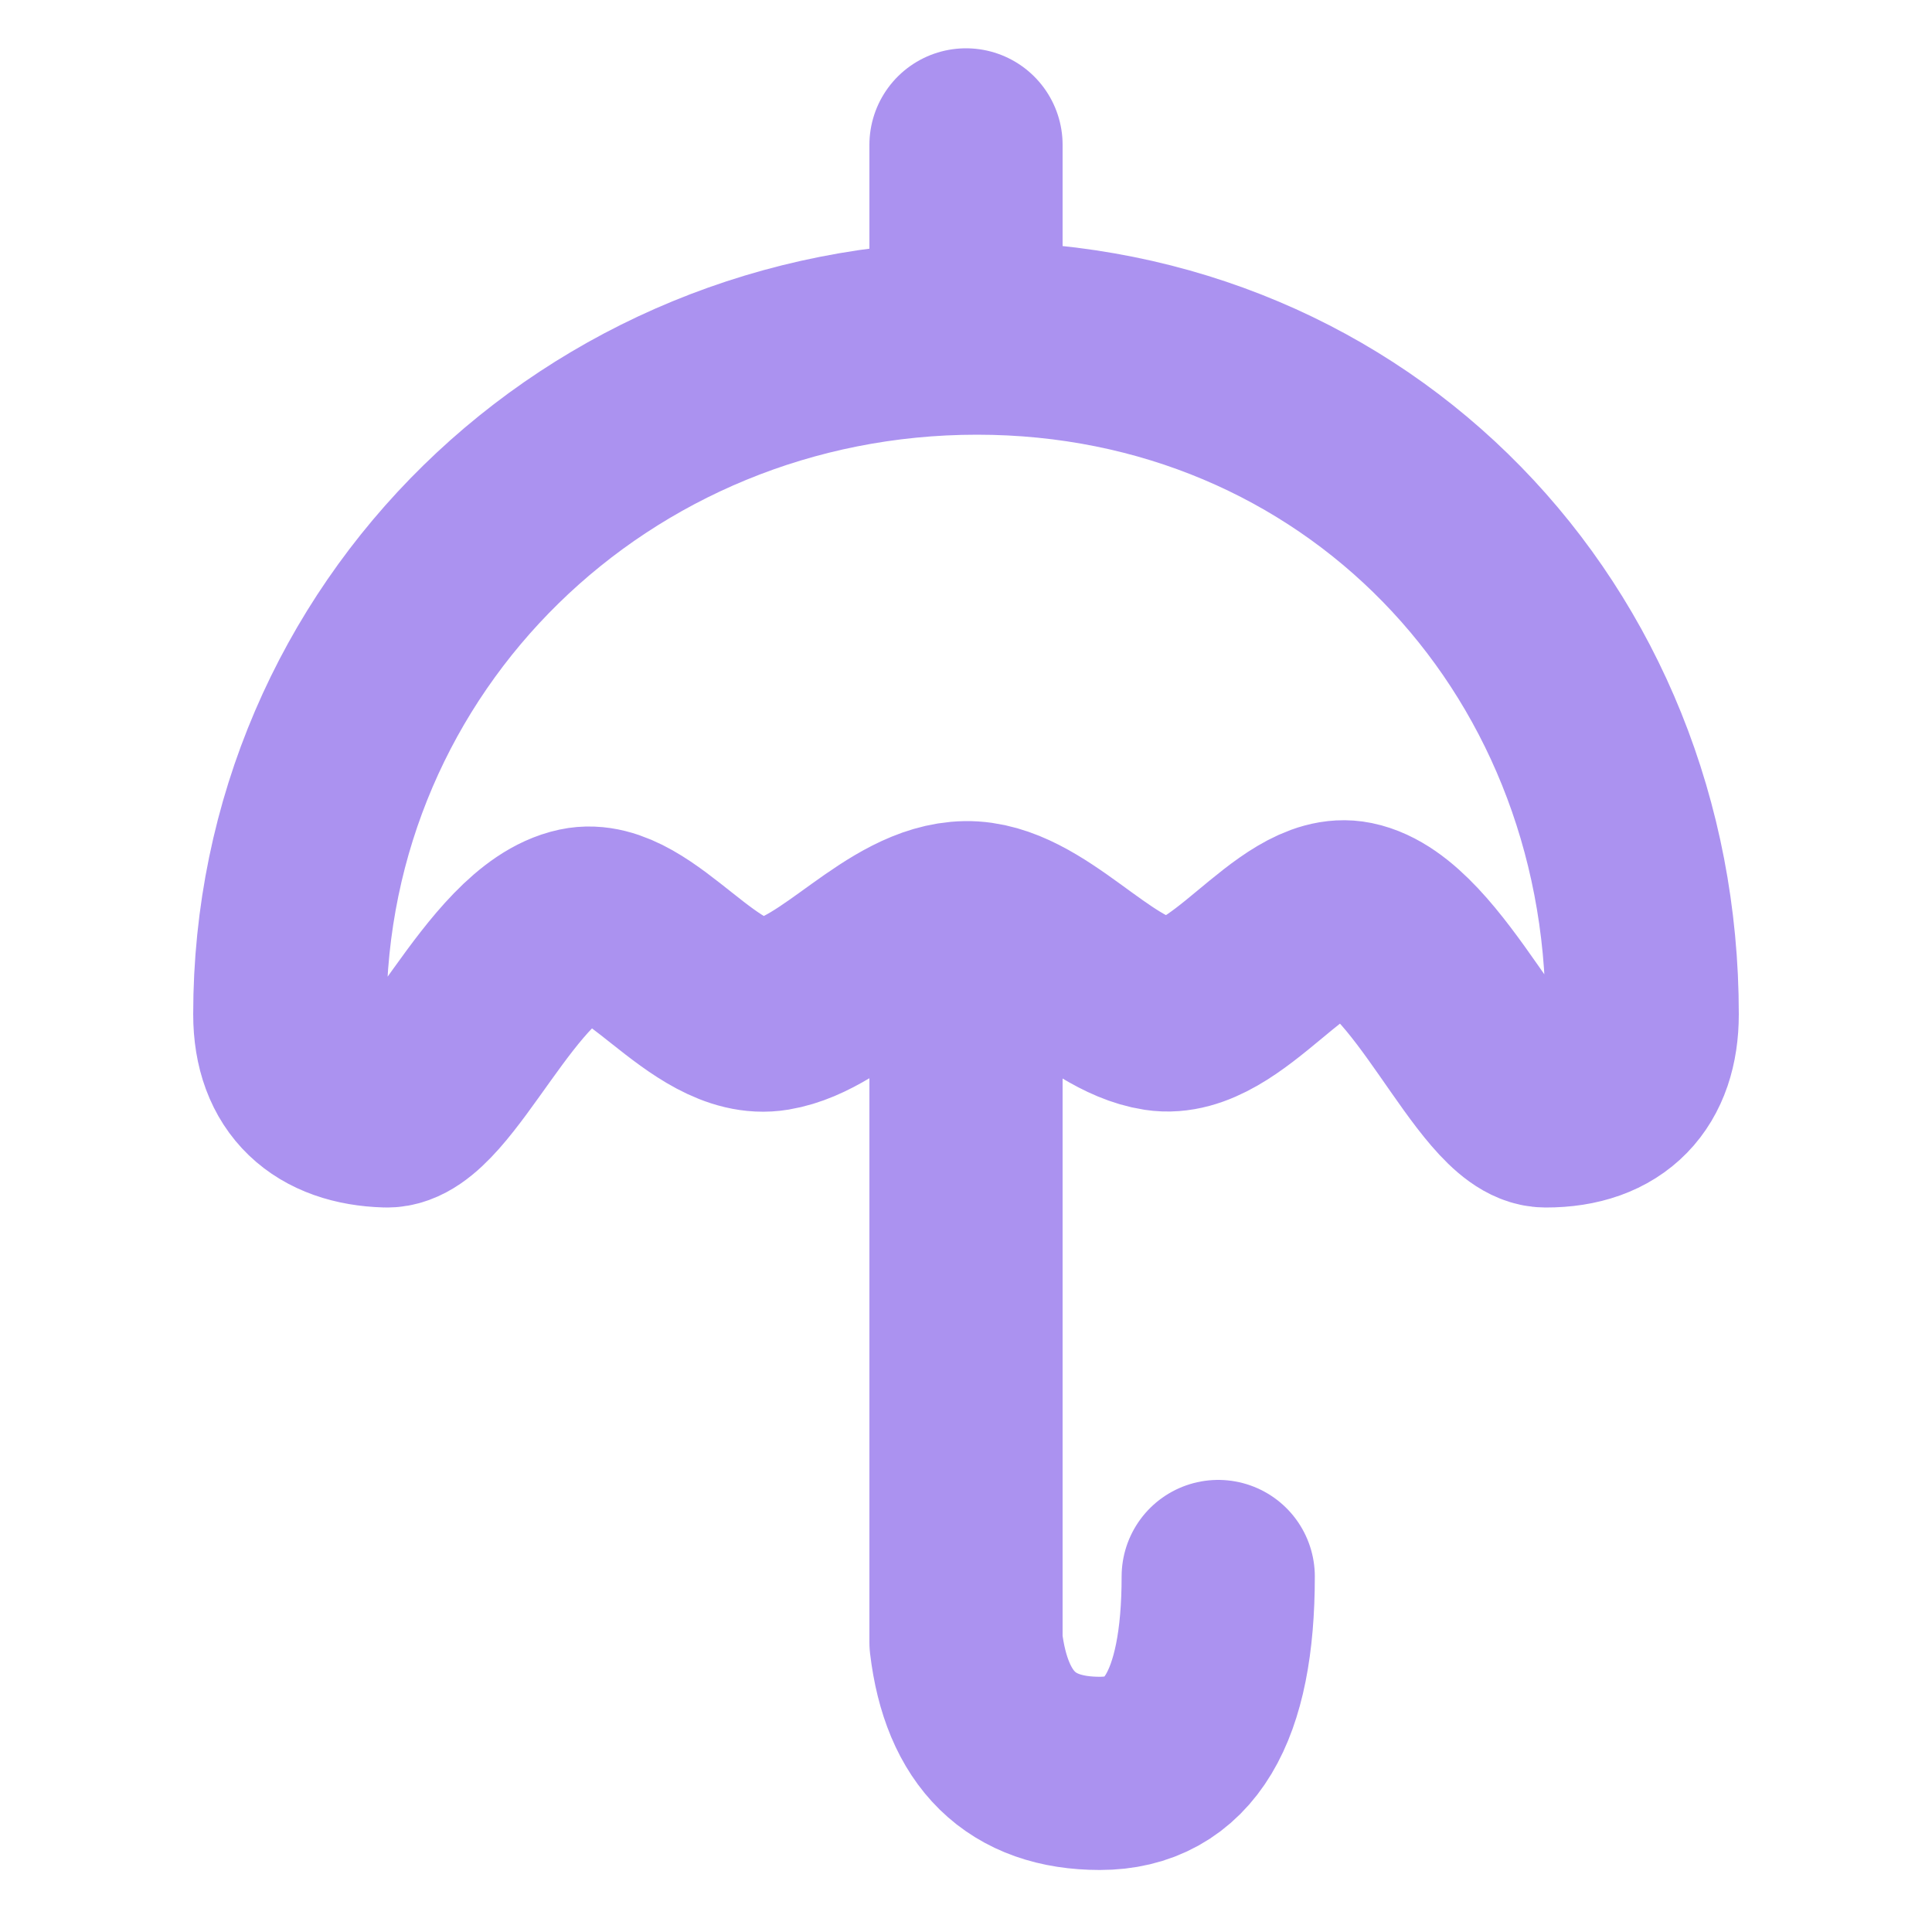 <svg xmlns="http://www.w3.org/2000/svg" width="20" height="20" viewBox="0 0 20 20"><g fill="none" fill-rule="evenodd" stroke-linecap="round" stroke-linejoin="round"><path stroke="#AB92F0" stroke-width="2" d="M10 10.5V17c.108.905.57 1.358 1.386 1.358.817 0 1.225-.68 1.225-2.038M10 1.5V3"/><path stroke="#AB92F0" stroke-width="2" d="M17 10.5c0-3.917-2.958-7-6.886-7C6.184 3.5 3 6.583 3 10.5c0 .654.384.982 1 1 .522.015 1.182-1.759 2-1.934.613-.131 1.288 1.053 2 .934.672-.112 1.289-.989 2-1 .689-.011 1.325.897 2 1 .695.106 1.386-1.126 2-1 .789.161 1.472 1.998 2 2 .66.002 1-.372 1-1z"/></g></svg>